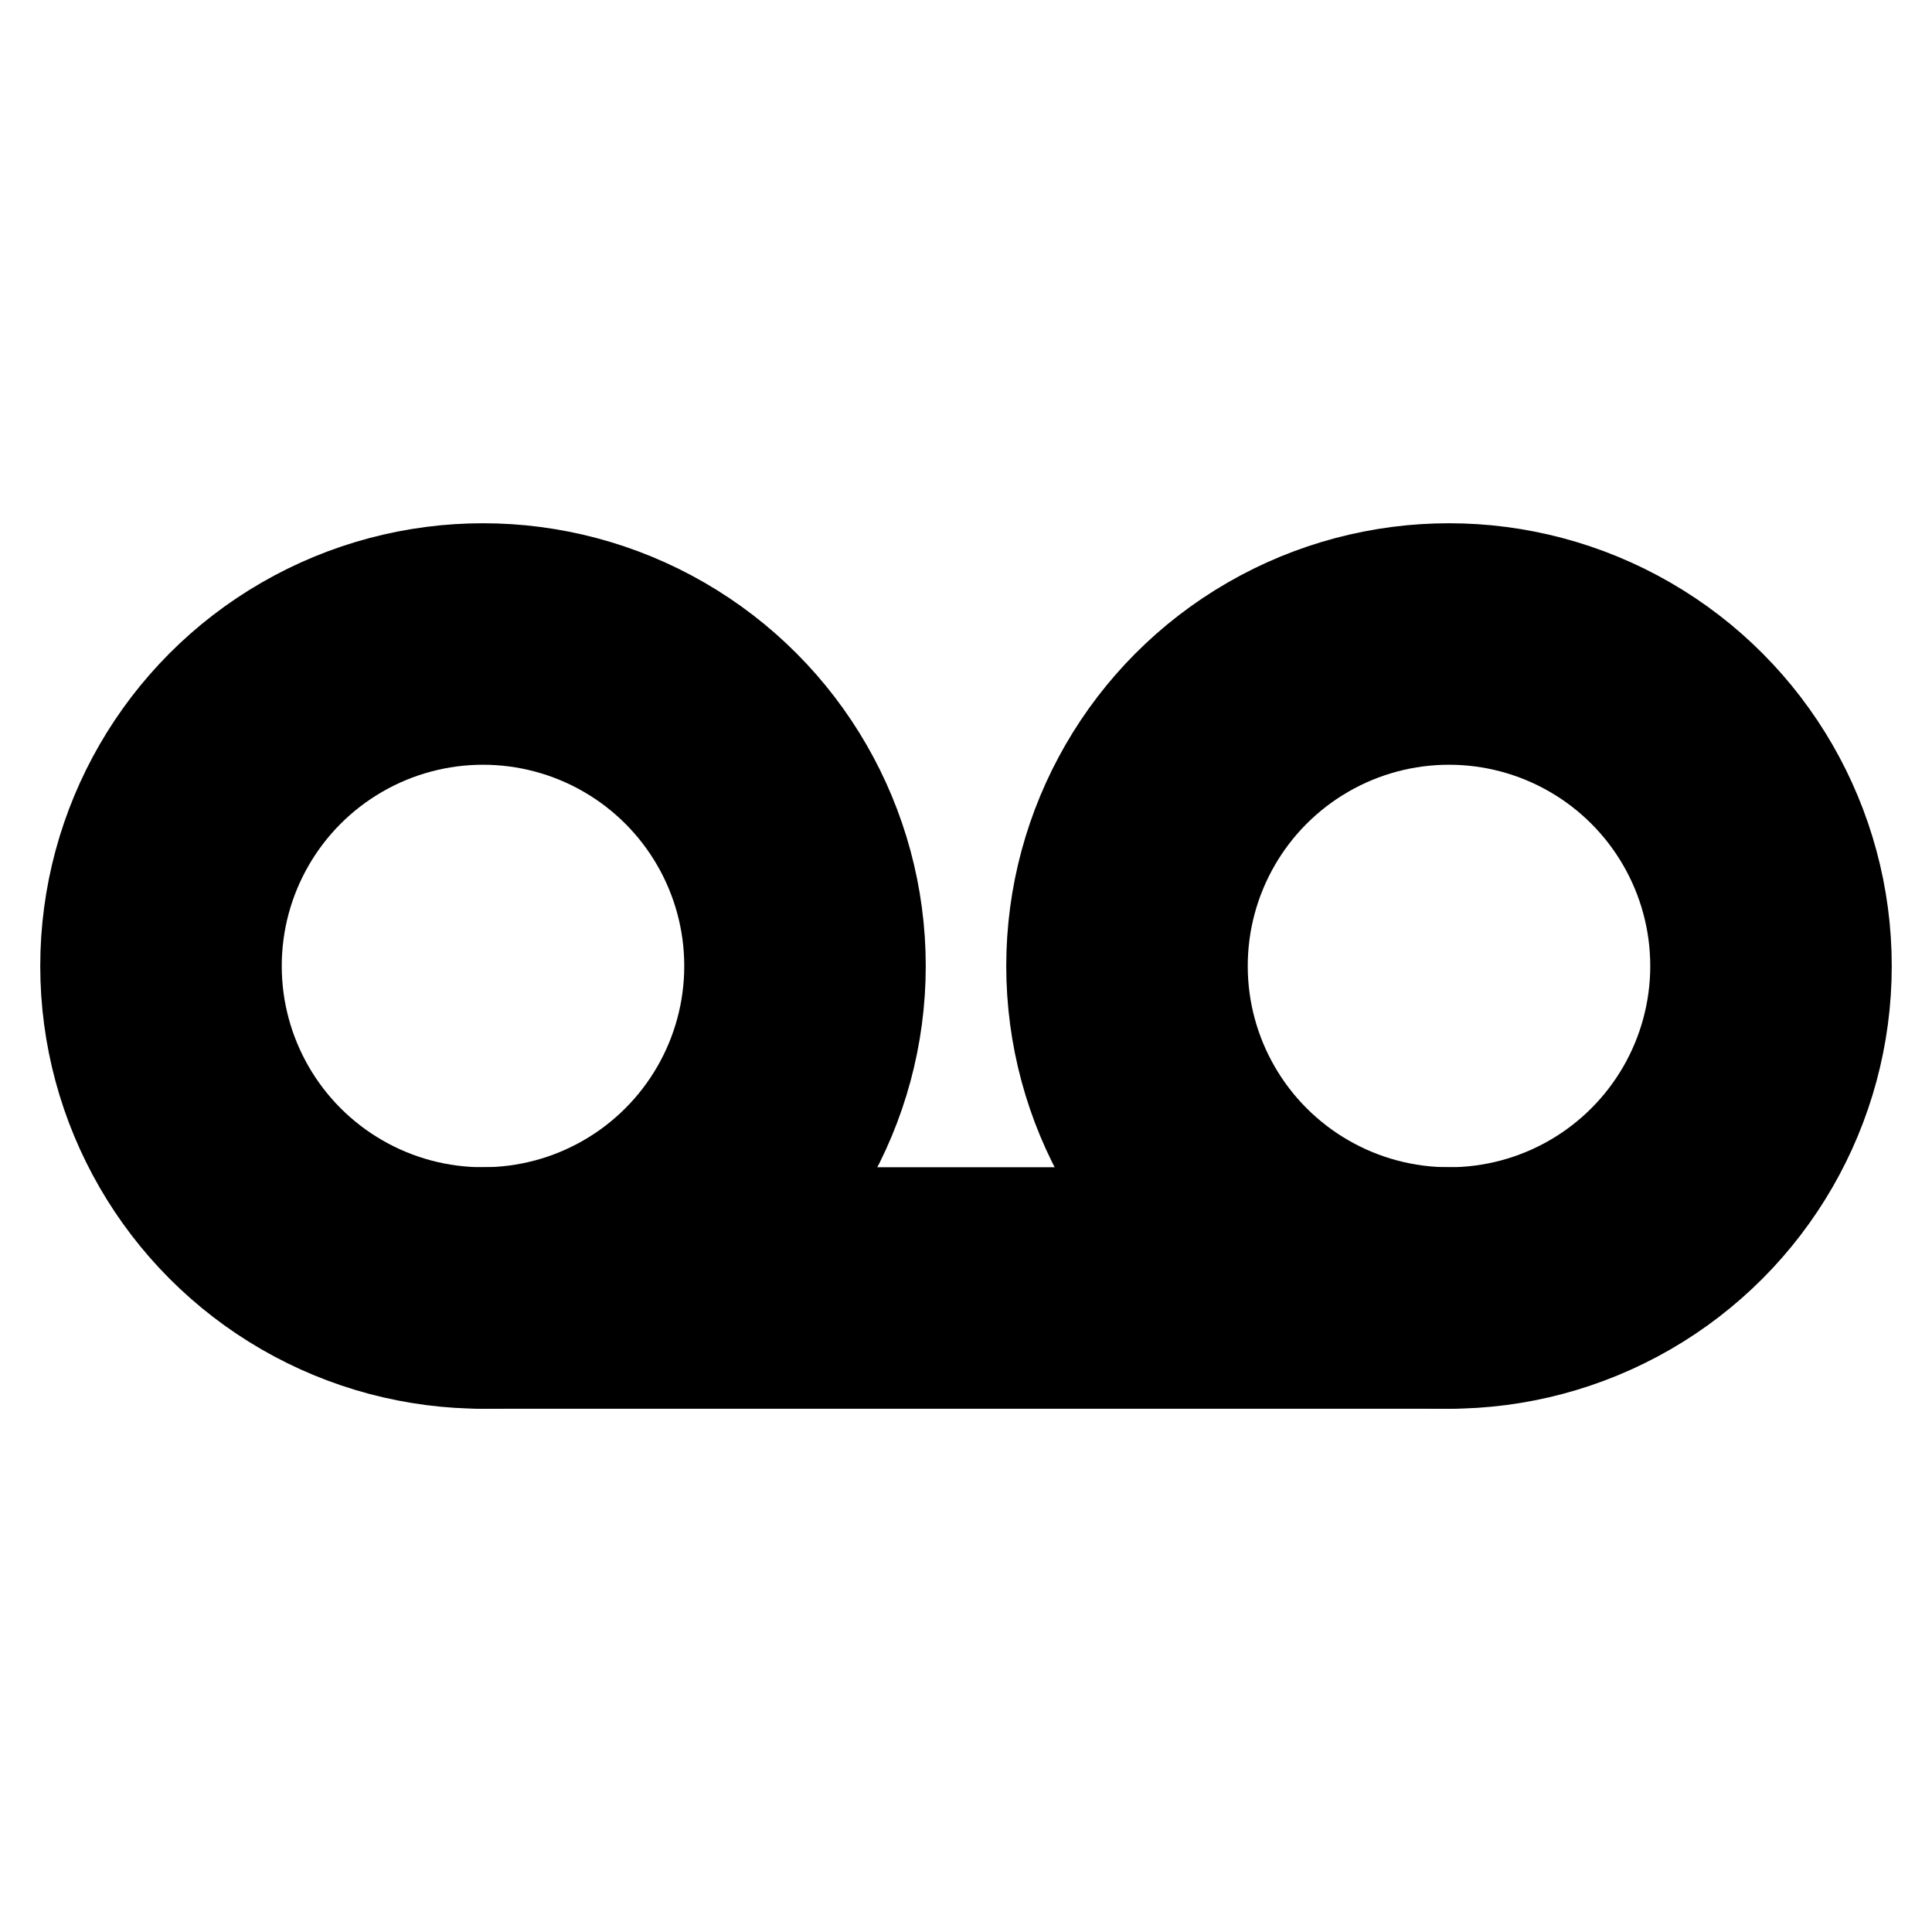 <!-- @license lucide-static v0.394.0 - ISC -->
<svg
    xmlns="http://www.w3.org/2000/svg"
    class="lucide lucide-voicemail"
    width="24"
    height="24"
    viewBox="0 0 24 24"
    fill="none"
    stroke="currentColor"
    stroke-width="3"
    stroke-linecap="round"
    stroke-linejoin="round"
>
    <circle cx="6" cy="12" r="4" />
    <circle cx="18" cy="12" r="4" />
    <line x1="6" x2="18" y1="16" y2="16" />
</svg>
